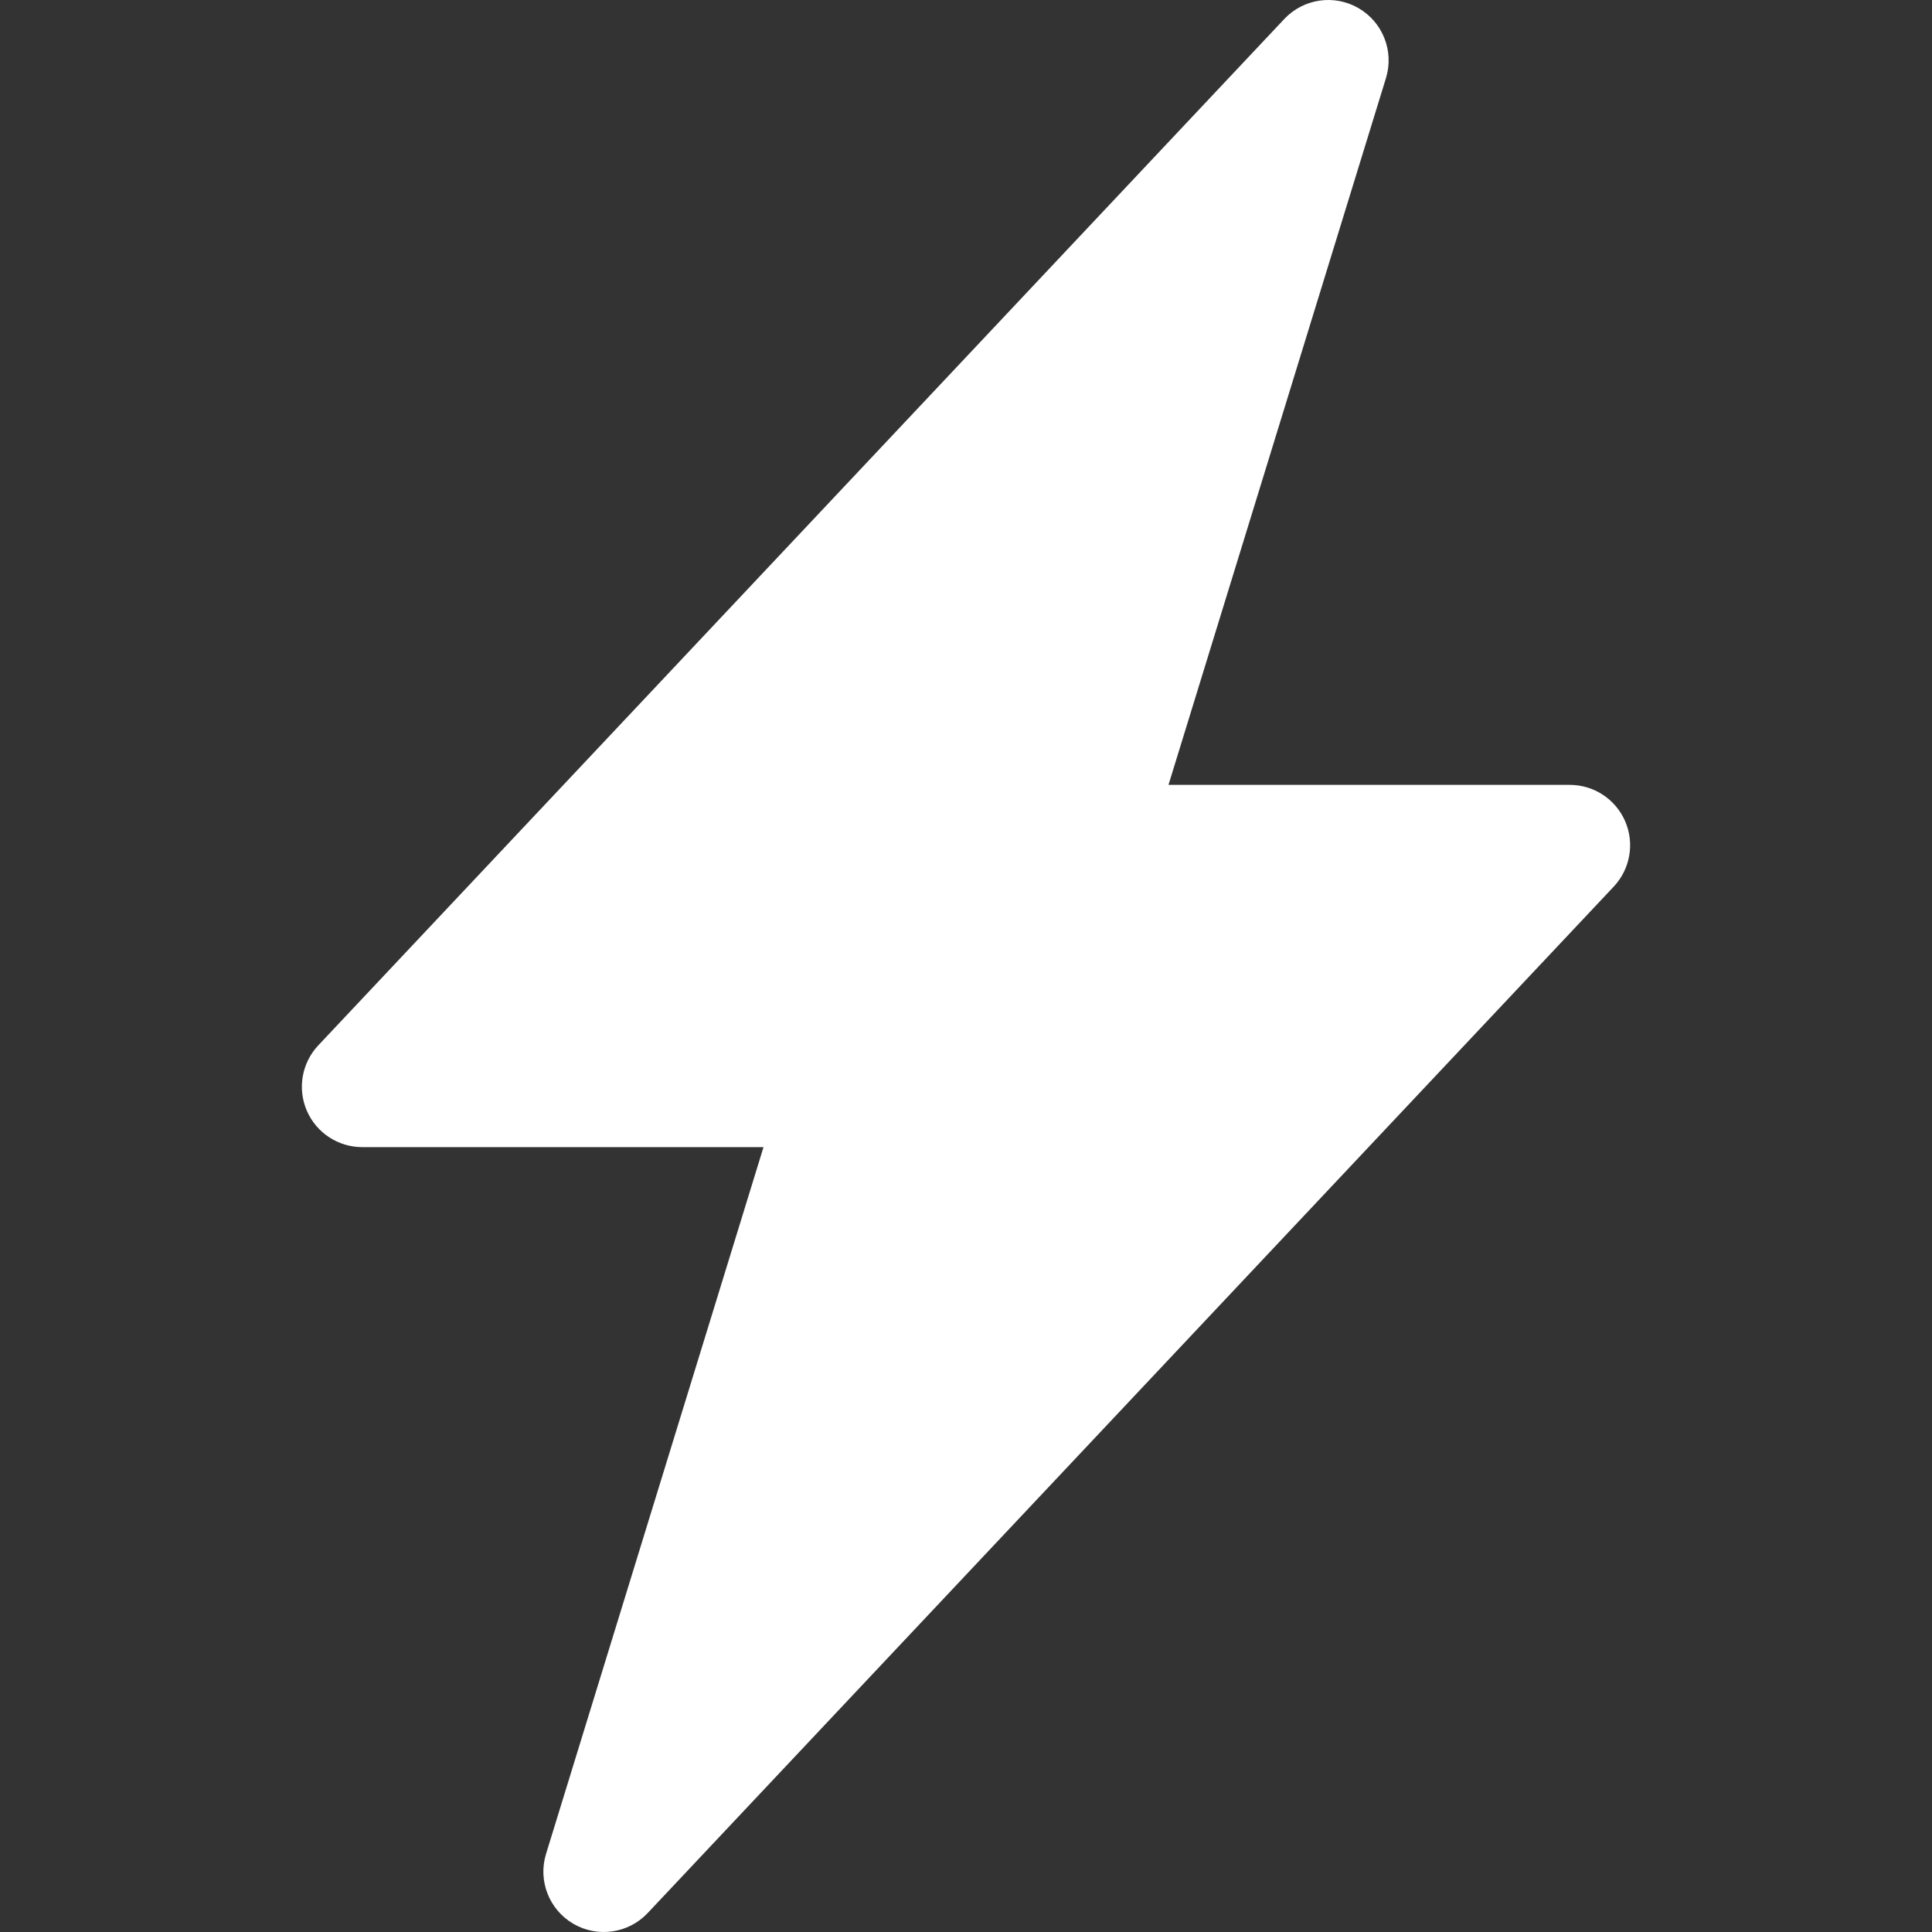 <svg width="73" height="73" viewBox="0 0 73 73" fill="none" xmlns="http://www.w3.org/2000/svg">
<rect x="0" y="0" width="73" height="73" fill="#333333" stroke="none"/>
<path d="M51.334 0.309C52.252 0.843 52.68 1.938 52.368 2.952L44.151 29.656H59.313C60.223 29.656 61.046 30.197 61.407 31.033C61.768 31.868 61.597 32.838 60.974 33.501L24.474 72.282C23.747 73.055 22.583 73.224 21.666 72.691C20.748 72.157 20.32 71.062 20.632 70.048L28.849 43.344H13.688C12.777 43.344 11.954 42.803 11.593 41.967C11.232 41.132 11.403 40.162 12.026 39.499L48.526 0.718C49.254 -0.055 50.417 -0.224 51.334 0.309Z" fill="white"/>
</svg>
